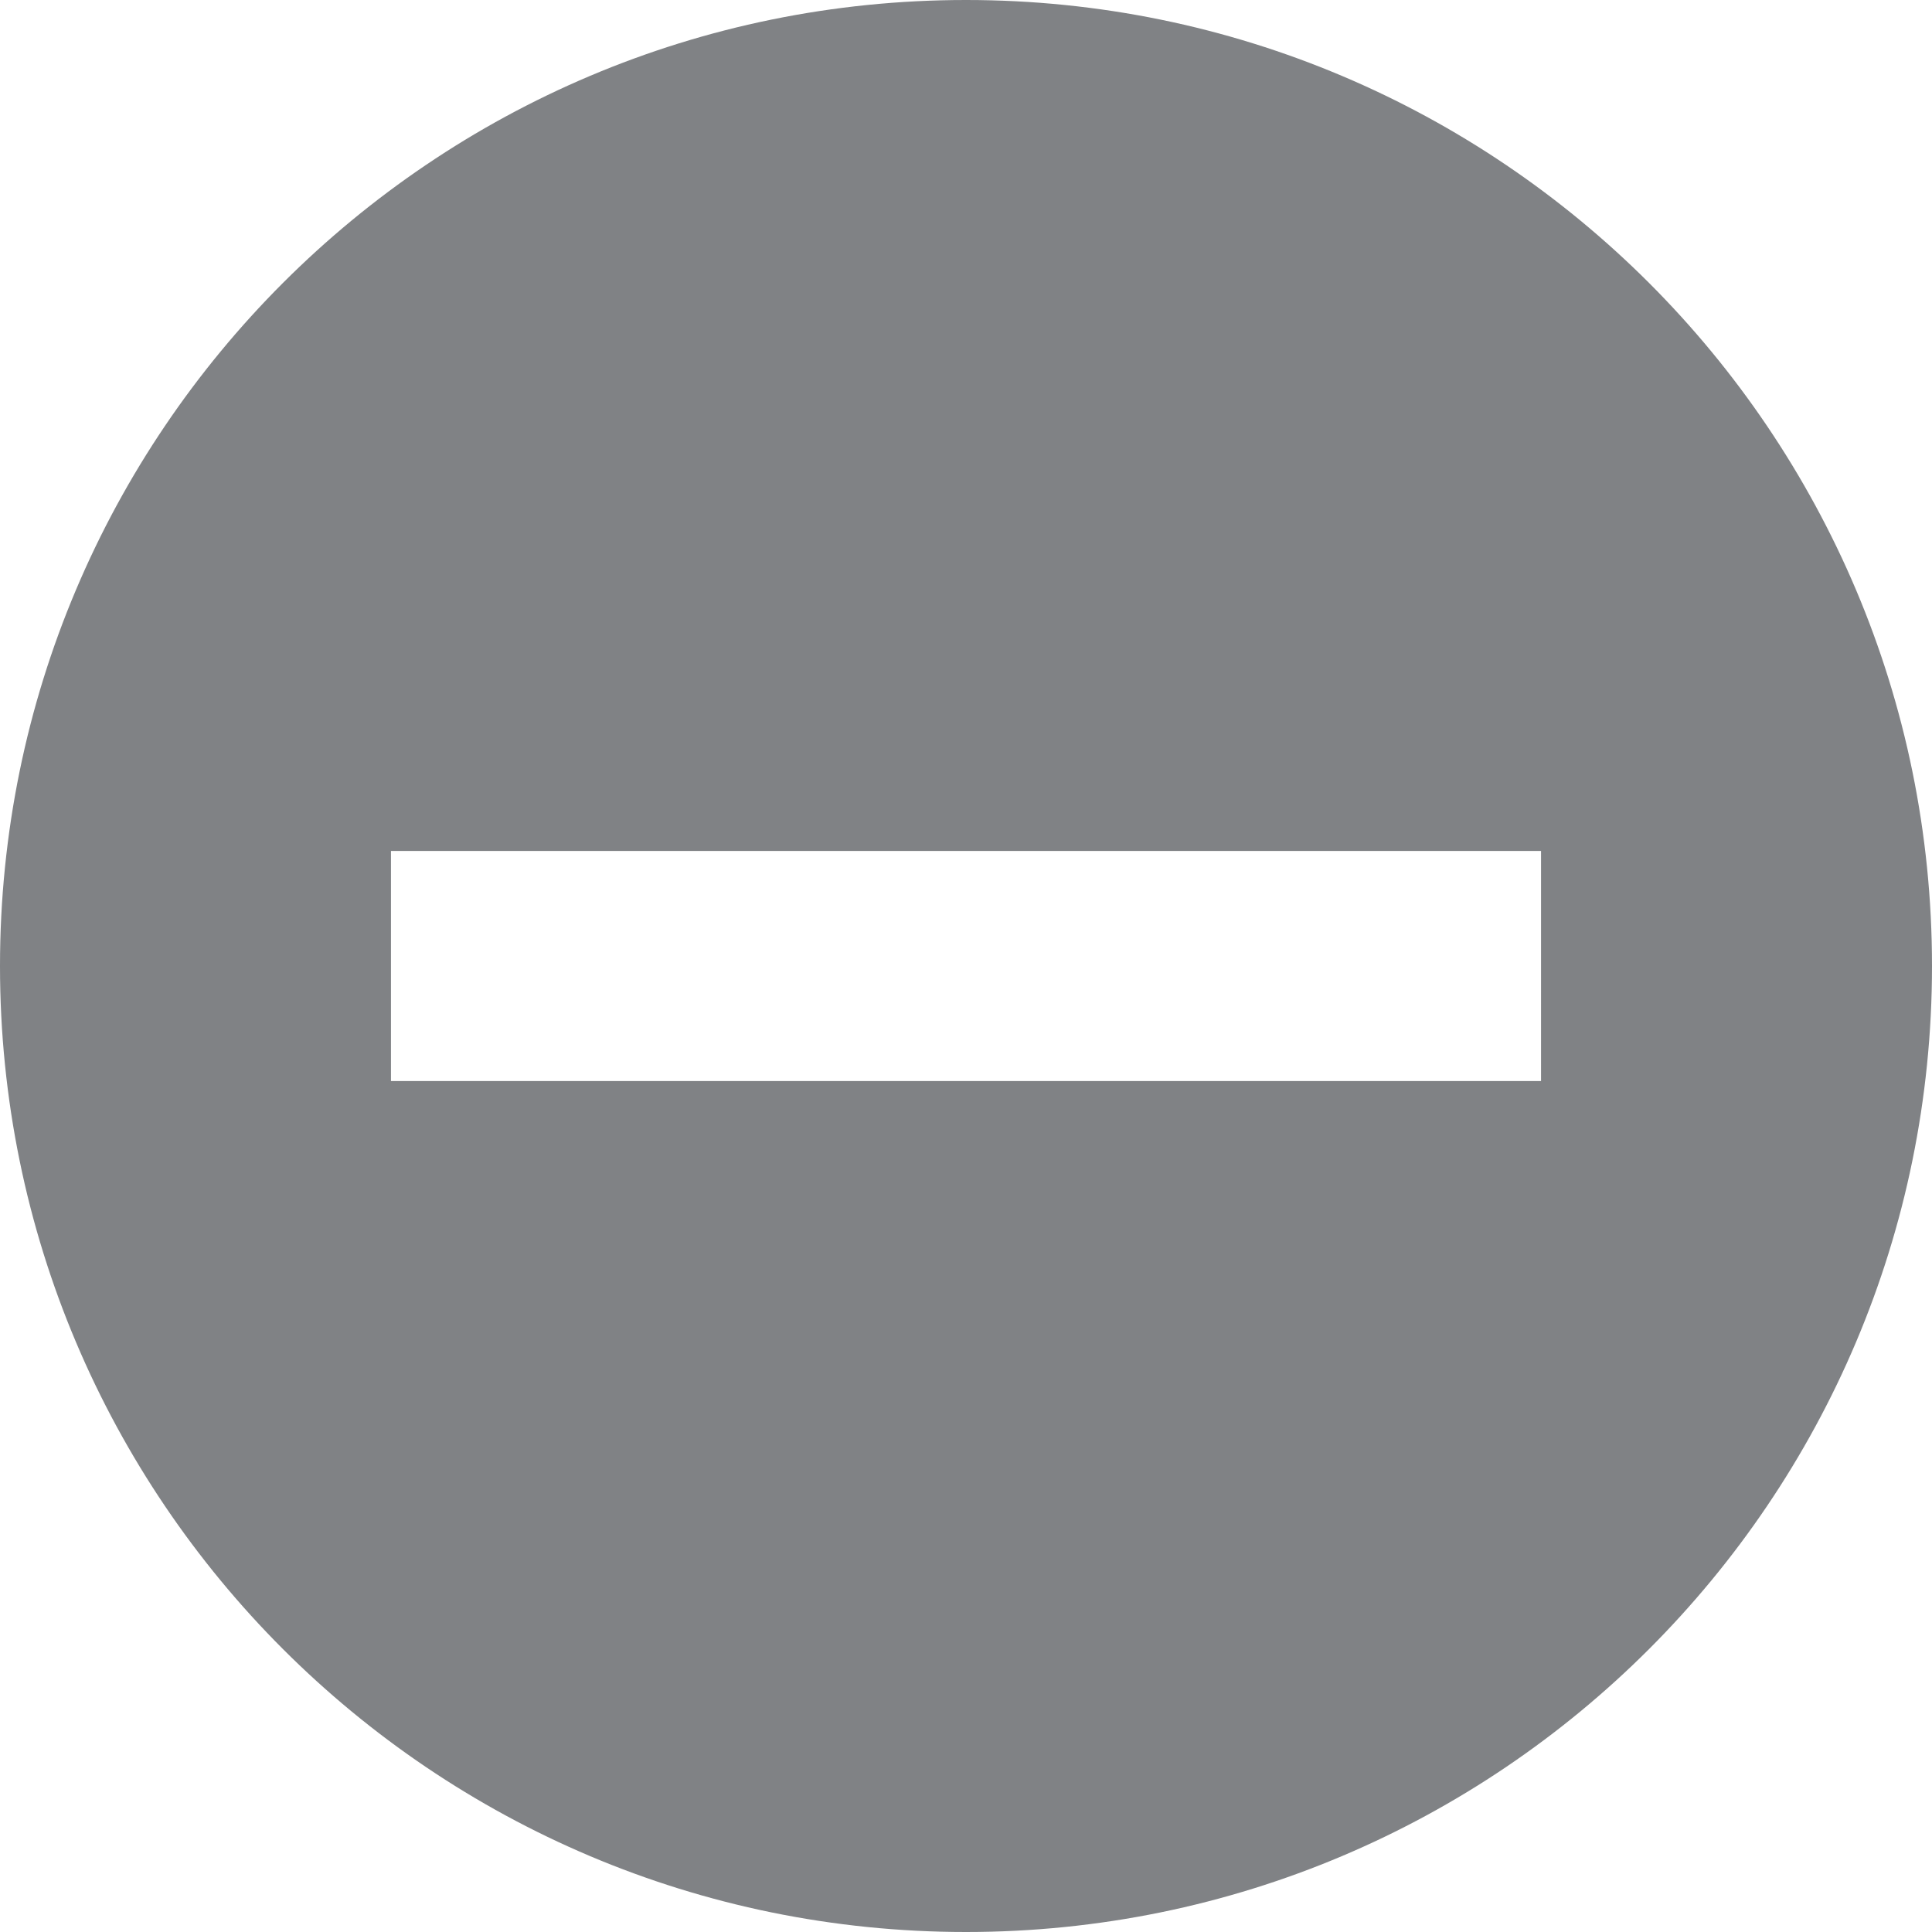 <svg xmlns="http://www.w3.org/2000/svg" width="22" height="22"><path fill="#808285" fill-rule="evenodd" d="M4.452 12.31h13.096V9.69H4.452v2.62zM11 0C4.925 0 0 4.925 0 11s4.925 11 11 11 11-4.925 11-11S17.075 0 11 0z"/></svg>
